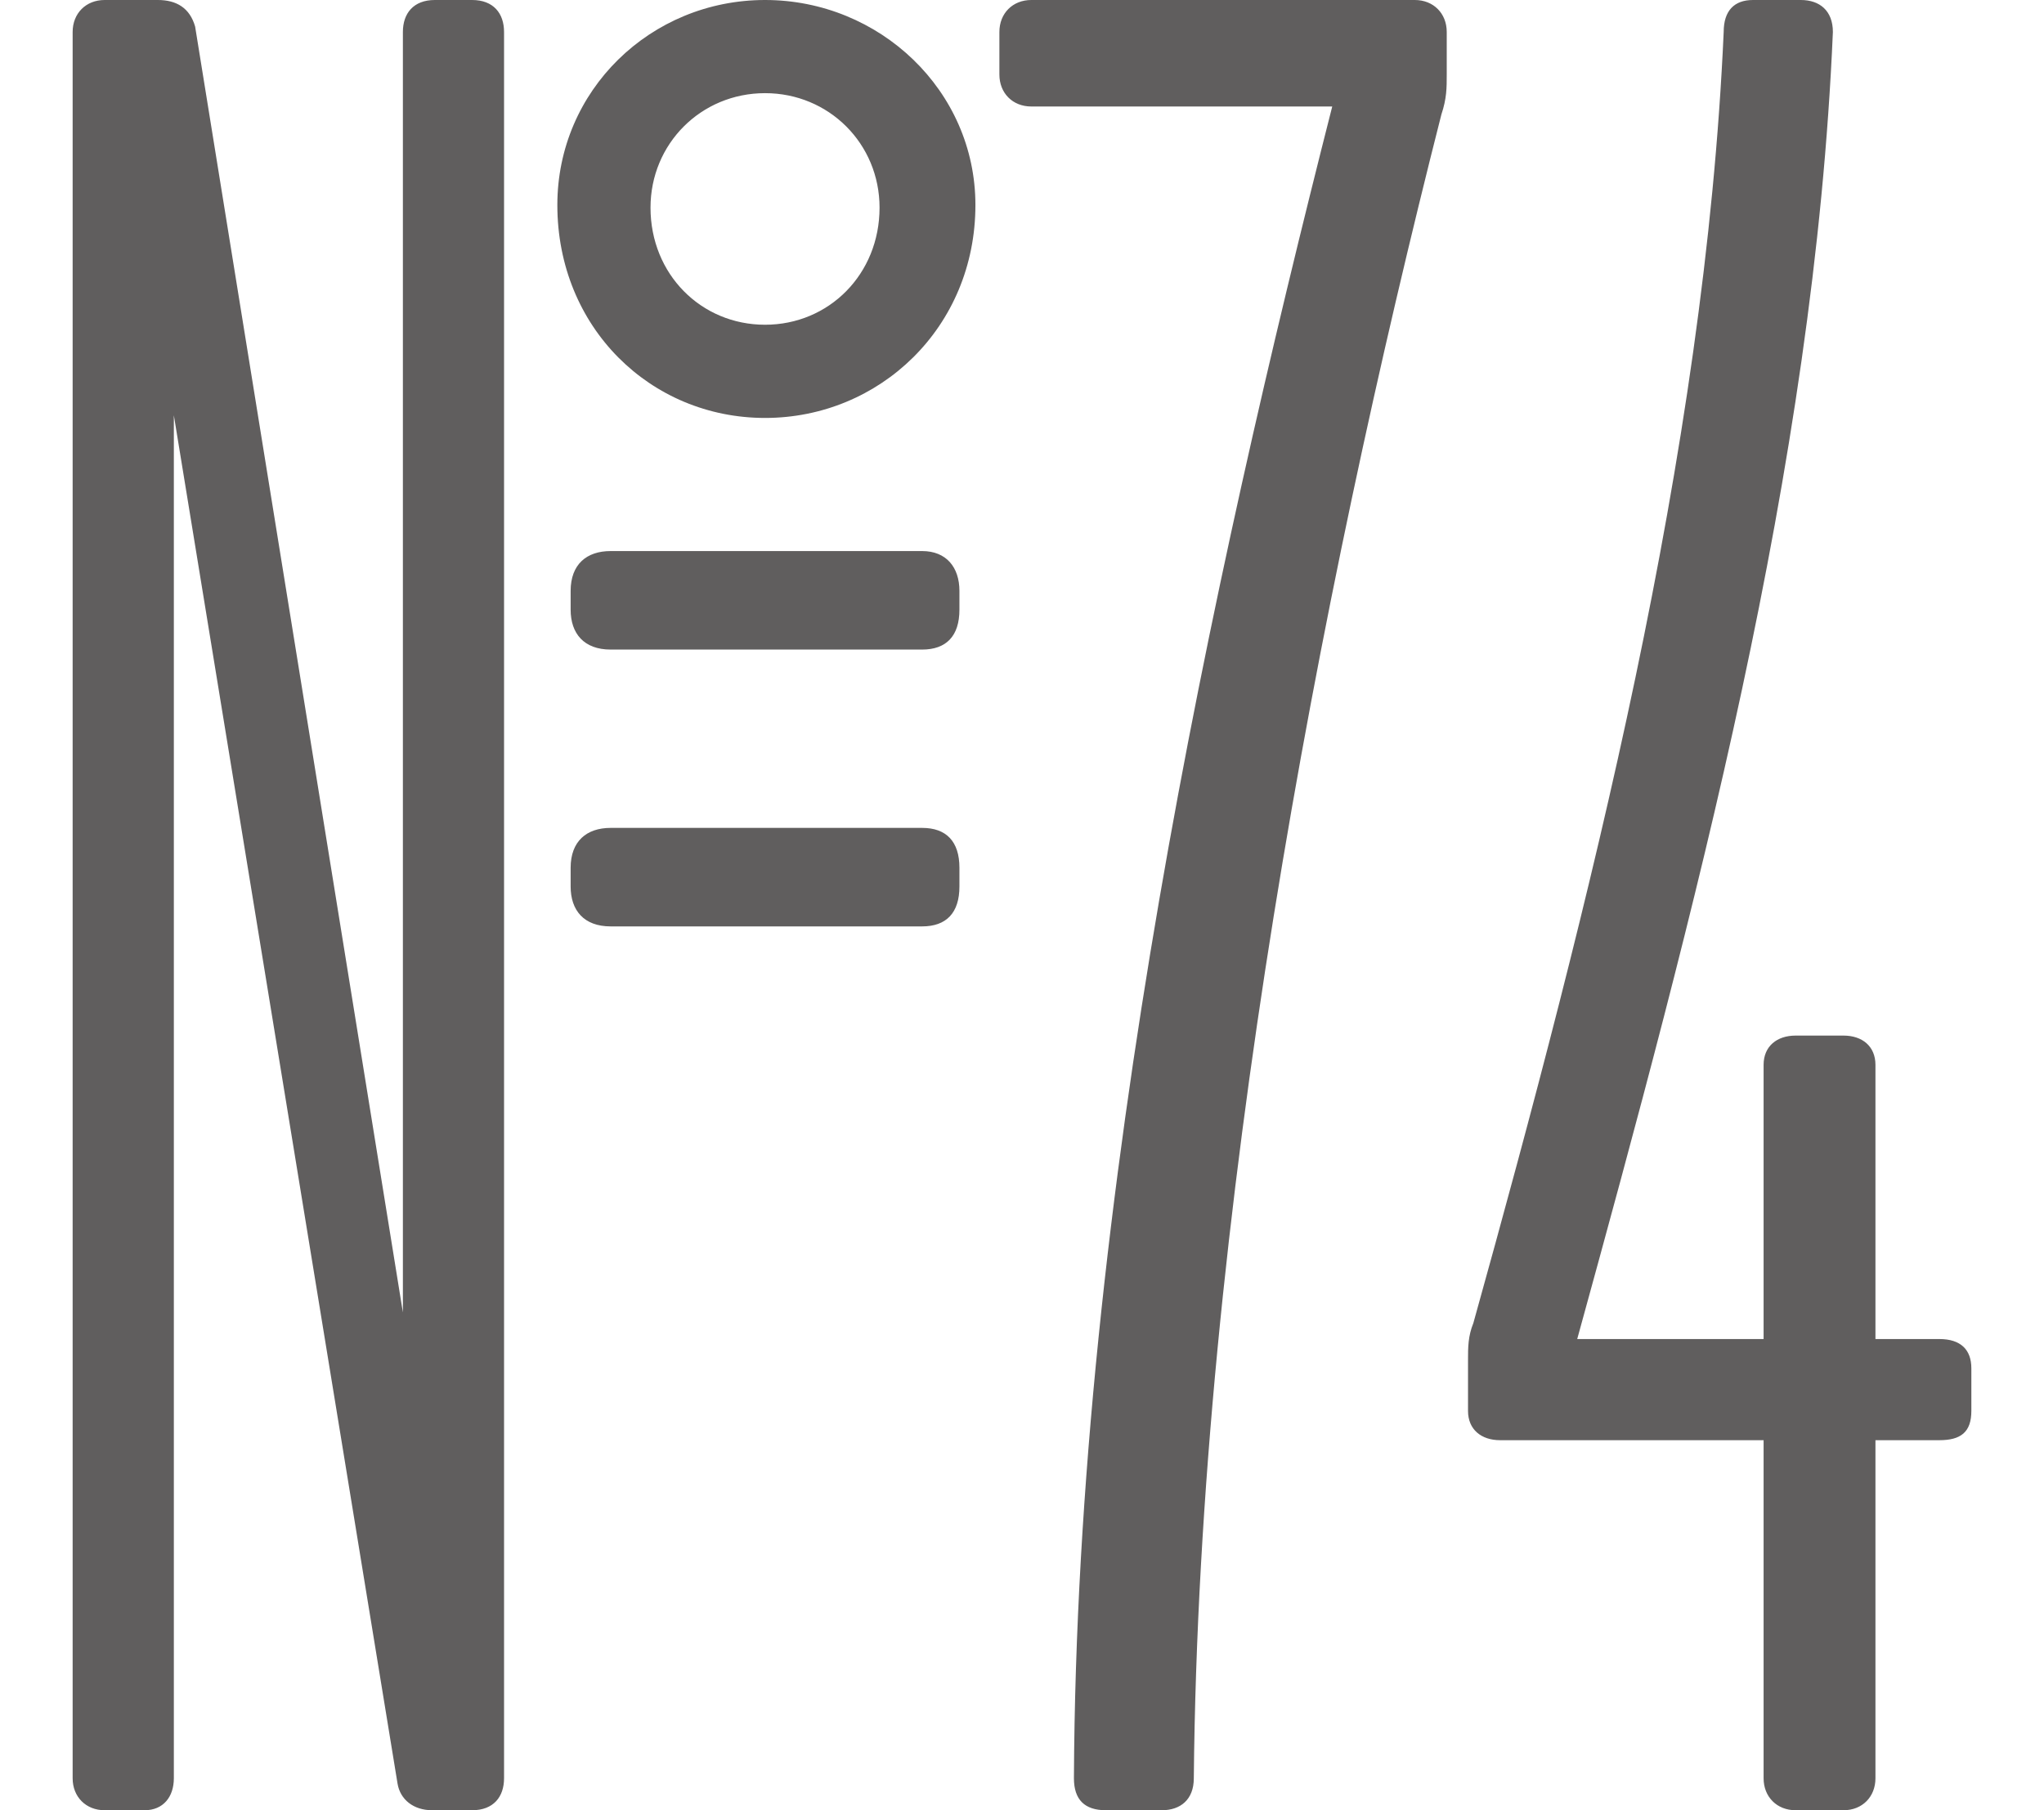 <svg width="35" height="31" viewBox="0 0 43 41" fill="#605e5e" xmlns="http://www.w3.org/2000/svg">
<g clip-path="url(#clip0_668_356)">
<path d="M11.278 13.385V13.808C11.278 14.349 11.58 14.712 12.183 14.712H19.239C19.781 14.712 20.083 14.41 20.083 13.808V13.385C20.083 12.843 19.781 12.481 19.239 12.481H12.183C11.64 12.481 11.278 12.782 11.278 13.385ZM0 40.276C0 40.698 0.302 41 0.724 41H1.629C2.051 41 2.292 40.698 2.292 40.276V9.406L7.358 40.397C7.418 40.759 7.72 41 8.142 41H9.047C9.529 41 9.77 40.698 9.77 40.276V0.724C9.77 0.302 9.529 3.8147e-06 9.047 3.8147e-06H8.202C7.72 3.8147e-06 7.479 0.302 7.479 0.724V29.725L2.774 0.602C2.654 0.181 2.352 3.8147e-06 1.93 3.8147e-06H0.724C0.302 3.8147e-06 0 0.302 0 0.724V40.276ZM10.977 4.643C10.977 7.416 13.087 9.466 15.681 9.466C18.274 9.466 20.445 7.416 20.445 4.643C20.445 2.05 18.274 3.8147e-06 15.681 3.8147e-06C13.087 3.8147e-06 10.977 2.05 10.977 4.643ZM11.278 20.078C11.278 20.62 11.58 20.982 12.183 20.982H19.239C19.781 20.982 20.083 20.681 20.083 20.078V19.655C20.083 19.053 19.781 18.751 19.239 18.751H12.183C11.64 18.751 11.278 19.053 11.278 19.655V20.078ZM13.087 4.703C13.087 3.256 14.232 2.11 15.681 2.11C17.128 2.11 18.274 3.256 18.274 4.703C18.274 6.21 17.128 7.355 15.681 7.355C14.232 7.355 13.087 6.21 13.087 4.703ZM30.396 3.8147e-06H21.711C21.289 3.8147e-06 20.988 0.302 20.988 0.724V1.688C20.988 2.11 21.289 2.412 21.711 2.412H28.526C25.812 13.084 22.737 27.072 22.676 40.276C22.676 40.759 22.917 41 23.4 41H24.666C25.089 41 25.391 40.759 25.391 40.276C25.511 27.555 28.224 13.506 30.998 2.592C31.119 2.231 31.119 1.99 31.119 1.688V0.724C31.119 0.302 30.817 3.8147e-06 30.396 3.8147e-06ZM39.02 41H40.105C40.528 41 40.828 40.698 40.828 40.276V32.619H42.276C42.759 32.619 43 32.438 43 31.956V30.991C43 30.569 42.759 30.328 42.276 30.328H40.828V24.118C40.828 23.696 40.528 23.455 40.105 23.455H39.02C38.597 23.455 38.295 23.696 38.295 24.118V30.328H34.074C36.727 20.681 39.442 10.612 39.864 0.724C39.864 0.241 39.562 3.8147e-06 39.14 3.8147e-06H38.054C37.632 3.8147e-06 37.391 0.241 37.391 0.724C36.968 10.25 34.375 20.439 31.722 29.966C31.601 30.267 31.601 30.509 31.601 30.81V31.956C31.601 32.378 31.903 32.619 32.326 32.619H38.295V40.276C38.295 40.698 38.597 41 39.02 41Z" fill="#605e5e"/>
</g>
<defs>
<clipPath id="clip0_668_356">
<rect width="43" height="41" fill="white"/>
</clipPath>
</defs>
</svg>
